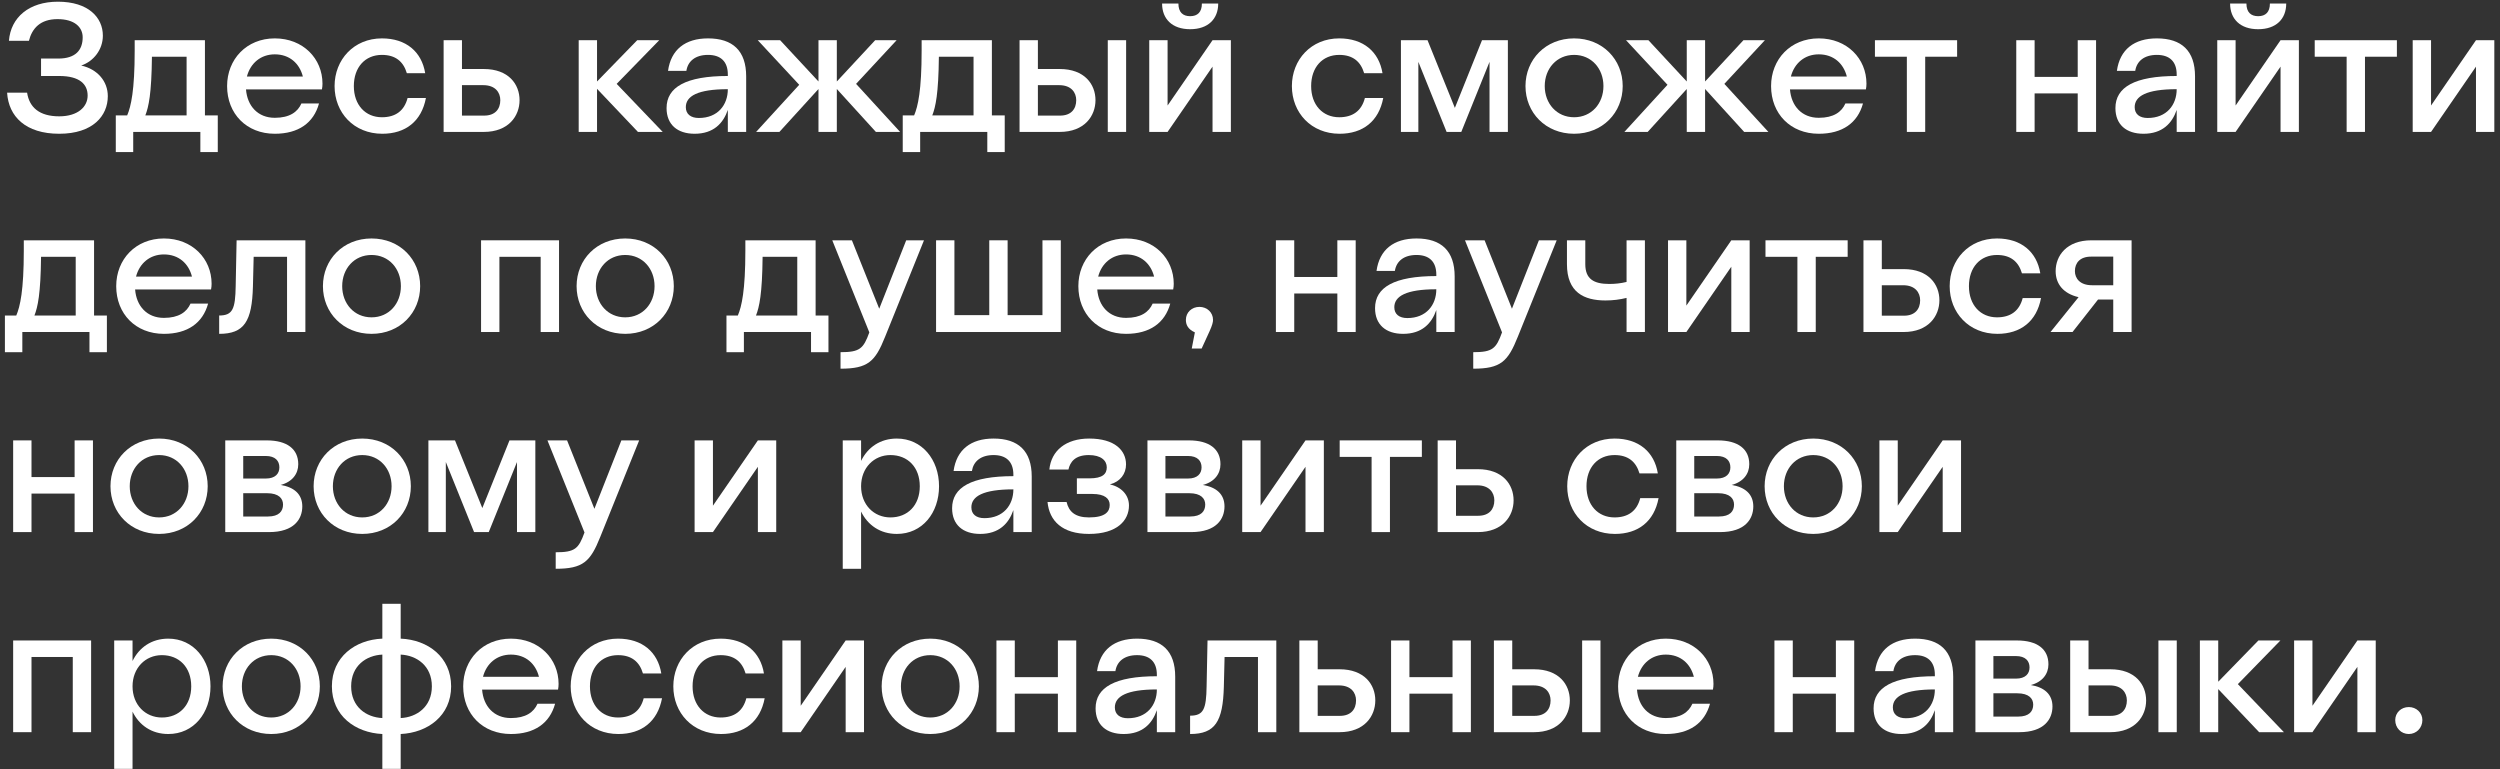 <svg width="403" height="124" viewBox="0 0 403 124" fill="none" xmlns="http://www.w3.org/2000/svg">
<rect x="0" y="0" width="403" height="124" fill="#333333" stroke="none"/>
<g id="&#208;&#151;&#208;&#180;&#208;&#181;&#209;&#129;&#209;&#140; &#208;&#186;&#208;&#176;&#208;&#182;&#208;&#180;&#209;&#139;&#208;&#185; &#209;&#129;&#208;&#188;&#208;&#190;&#208;&#182;&#208;&#181;&#209;&#130; &#208;&#189;&#208;&#176;&#208;&#185;&#209;&#130;&#208;&#184; &#208;&#180;&#208;&#181;&#208;&#187;&#208;&#190; &#208;&#191;&#208;&#190;&#194;&#160;&#208;&#180;&#209;&#131;&#209;&#136;&#208;&#181;, &#208;&#189;&#208;&#176;&#209;&#131;&#209;&#135;&#208;&#184;&#209;&#130;&#209;&#140;&#209;&#129;&#209;&#143; &#208;&#189;&#208;&#190;&#208;&#178;&#208;&#190;&#208;&#188;&#209;&#131; &#208;&#184;&#194;&#160;&#209;&#128;&#208;&#176;&#208;&#183;&#208;&#178;&#208;&#184;&#209;&#130;&#209;&#140; &#209;&#129;&#208;&#178;&#208;&#190;&#208;&#184; &#208;&#191;&#209;&#128;&#208;&#190;&#209;&#132;&#208;&#181;&#209;&#129;&#209;&#129;&#208;&#184;&#208;&#190;&#208;&#189;&#208;&#176;&#208;&#187;&#209;&#140;&#208;&#189;&#209;&#139;&#208;&#181; &#208;&#189;&#208;&#176;&#208;&#178;&#209;&#139;&#208;&#186;&#208;&#184;.">
<path d="M9.543 21.562C14.984 21.562 17.379 18.664 17.379 15.501C17.379 13.106 15.723 11.155 13.092 10.563C15.102 9.883 16.581 7.991 16.581 5.744C16.581 2.817 14.245 0.274 9.336 0.274C4.694 0.274 1.737 2.788 1.441 6.572H4.664C5.167 4.591 6.468 3.083 9.277 3.083C12.057 3.083 13.328 4.414 13.328 6.01C13.328 8.05 12.204 9.44 9.395 9.44H6.616V12.249H9.543C12.885 12.249 14.127 13.609 14.127 15.412C14.127 17.186 12.589 18.753 9.543 18.753C6.35 18.753 4.723 17.304 4.368 14.939H1.145C1.382 18.783 4.132 21.562 9.543 21.562Z" fill="white"/>
<path d="M18.665 24.518H21.474V21.266H32.297V24.518H35.106V18.605H33.036V6.483H21.711V8.168C21.711 14.555 21.12 17.157 20.499 18.605H18.665V24.518ZM23.426 18.605C23.958 17.245 24.431 15.146 24.491 9.144H30.079V18.605H23.426Z" fill="white"/>
<path d="M44.296 18.99C41.576 18.99 39.861 17.097 39.654 14.407H51.896C51.955 14.111 51.985 13.786 51.985 13.49C51.985 9.44 48.85 6.188 44.296 6.188C39.743 6.188 36.608 9.558 36.608 13.875C36.608 18.339 39.743 21.562 44.296 21.562C48.111 21.562 50.565 19.817 51.423 16.683H48.584C47.993 18.044 46.691 18.99 44.296 18.99ZM44.296 8.76C46.691 8.76 48.288 10.238 48.821 12.337H39.802C40.364 10.179 42.049 8.76 44.296 8.76Z" fill="white"/>
<path d="M61.563 18.901C58.902 18.901 57.039 16.92 57.039 13.875C57.039 10.859 58.843 8.849 61.563 8.849C63.752 8.849 65.023 9.913 65.585 11.805H68.542C67.98 8.346 65.467 6.188 61.563 6.188C57.039 6.188 53.934 9.617 53.934 13.875C53.934 18.162 57.039 21.562 61.623 21.562C65.378 21.562 67.95 19.551 68.66 15.796H65.703C65.171 17.866 63.752 18.901 61.563 18.901Z" fill="white"/>
<path d="M71.512 21.266H77.988C81.98 21.266 83.754 18.694 83.754 16.151C83.754 13.579 81.98 11.125 77.988 11.125H74.469V6.483H71.512V21.266ZM77.899 13.727C79.851 13.727 80.649 14.909 80.649 16.151C80.649 17.541 79.851 18.635 78.047 18.635H74.469V13.727H77.899Z" fill="white"/>
<path d="M93.285 21.266H96.242V14.318L102.836 21.266H106.828L99.406 13.52L106.267 6.483H102.718L96.242 13.136V6.483H93.285V21.266Z" fill="white"/>
<path d="M117.326 12.012V12.249C110.555 12.249 107.45 14.052 107.45 17.423C107.45 20.084 109.195 21.562 111.974 21.562C115.02 21.562 116.587 19.877 117.326 17.718V21.266H120.283V12.308C120.283 8.198 118.125 6.188 114.133 6.188C110.466 6.188 108.16 7.991 107.687 11.421H110.644C110.88 9.883 112.063 8.849 114.133 8.849C116.144 8.849 117.326 9.883 117.326 12.012ZM110.555 17.275C110.555 15.501 112.447 14.377 117.326 14.377C117.326 16.92 115.7 19.019 112.654 19.019C111.353 19.019 110.555 18.398 110.555 17.275Z" fill="white"/>
<path d="M131.939 21.266H134.896V14.348L141.194 21.266H145.097L138 13.52L144.535 6.483H141.076L134.896 13.136V6.483H131.939V13.136L125.758 6.483H122.151L128.834 13.668L121.885 21.266H125.64L131.939 14.348V21.266Z" fill="white"/>
<path d="M145.521 24.518H148.33V21.266H159.153V24.518H161.962V18.605H159.892V6.483H148.567V8.168C148.567 14.555 147.976 17.157 147.355 18.605H145.521V24.518ZM150.282 18.605C150.814 17.245 151.287 15.146 151.347 9.144H156.935V18.605H150.282Z" fill="white"/>
<path d="M164.351 21.266H170.827C174.819 21.266 176.593 18.694 176.593 16.151C176.593 13.579 174.819 11.125 170.827 11.125H167.308V6.483H164.351V21.266ZM178.574 21.266H181.531V6.483H178.574V21.266ZM170.738 13.727C172.69 13.727 173.488 14.909 173.488 16.151C173.488 17.541 172.69 18.635 170.886 18.635H167.308V13.727H170.738Z" fill="white"/>
<path d="M187.328 0.57C187.328 3.054 188.954 4.709 191.852 4.709C194.75 4.709 196.376 3.054 196.376 0.57H193.745C193.745 1.96 193.035 2.61 191.852 2.61C190.669 2.61 189.96 1.96 189.96 0.57H187.328ZM185.258 21.266H188.215L195.46 10.741V21.266H198.417V6.483H195.46L188.215 17.009V6.483H185.258V21.266Z" fill="white"/>
<path d="M215.881 18.901C213.22 18.901 211.357 16.92 211.357 13.875C211.357 10.859 213.161 8.849 215.881 8.849C218.069 8.849 219.341 9.913 219.903 11.805H222.86C222.298 8.346 219.784 6.188 215.881 6.188C211.357 6.188 208.252 9.617 208.252 13.875C208.252 18.162 211.357 21.562 215.94 21.562C219.696 21.562 222.268 19.551 222.978 15.796H220.021C219.489 17.866 218.069 18.901 215.881 18.901Z" fill="white"/>
<path d="M225.83 21.266H228.639V9.972L233.193 21.266H235.559L240.112 9.972V21.266H243.069V6.483H238.9L234.524 17.393L230.118 6.483H225.83V21.266Z" fill="white"/>
<path d="M253.744 21.562C258.327 21.562 261.58 18.162 261.58 13.875C261.58 9.588 258.327 6.188 253.744 6.188C249.16 6.188 245.908 9.588 245.908 13.875C245.908 18.162 249.16 21.562 253.744 21.562ZM253.744 18.901C250.934 18.901 249.012 16.683 249.012 13.875C249.012 11.066 250.934 8.849 253.744 8.849C256.553 8.849 258.475 11.066 258.475 13.875C258.475 16.683 256.553 18.901 253.744 18.901Z" fill="white"/>
<path d="M271.905 21.266H274.862V14.348L281.16 21.266H285.063L277.966 13.52L284.501 6.483H281.042L274.862 13.136V6.483H271.905V13.136L265.725 6.483H262.117L268.8 13.668L261.851 21.266H265.606L271.905 14.348V21.266Z" fill="white"/>
<path d="M293.186 18.99C290.465 18.99 288.75 17.097 288.543 14.407H300.785C300.845 14.111 300.874 13.786 300.874 13.49C300.874 9.44 297.74 6.188 293.186 6.188C288.632 6.188 285.498 9.558 285.498 13.875C285.498 18.339 288.632 21.562 293.186 21.562C297 21.562 299.455 19.817 300.312 16.683H297.474C296.882 18.044 295.581 18.99 293.186 18.99ZM293.186 8.76C295.581 8.76 297.178 10.238 297.71 12.337H288.691C289.253 10.179 290.939 8.76 293.186 8.76Z" fill="white"/>
<path d="M307.385 21.266H310.342V9.144H315.487V6.483H302.239V9.144H307.385V21.266Z" fill="white"/>
<path d="M325.022 21.266H327.979V15.057H334.928V21.266H337.885V6.483H334.928V12.396H327.979V6.483H325.022V21.266Z" fill="white"/>
<path d="M350.882 12.012V12.249C344.111 12.249 341.006 14.052 341.006 17.423C341.006 20.084 342.751 21.562 345.53 21.562C348.576 21.562 350.143 19.877 350.882 17.718V21.266H353.839V12.308C353.839 8.198 351.681 6.188 347.689 6.188C344.022 6.188 341.716 7.991 341.243 11.421H344.2C344.436 9.883 345.619 8.849 347.689 8.849C349.7 8.849 350.882 9.883 350.882 12.012ZM344.111 17.275C344.111 15.501 346.003 14.377 350.882 14.377C350.882 16.92 349.256 19.019 346.21 19.019C344.909 19.019 344.111 18.398 344.111 17.275Z" fill="white"/>
<path d="M359.492 0.57C359.492 3.054 361.118 4.709 364.016 4.709C366.914 4.709 368.54 3.054 368.54 0.57H365.908C365.908 1.96 365.199 2.61 364.016 2.61C362.833 2.61 362.124 1.96 362.124 0.57H359.492ZM357.422 21.266H360.379L367.624 10.741V21.266H370.58V6.483H367.624L360.379 17.009V6.483H357.422V21.266Z" fill="white"/>
<path d="M378.277 21.266H381.234V9.144H386.379V6.483H373.132V9.144H378.277V21.266Z" fill="white"/>
<path d="M388.927 21.266H391.884L399.128 10.741V21.266H402.085V6.483H399.128L391.884 17.009V6.483H388.927V21.266Z" fill="white"/>
<path d="M0.791 56.772H3.6V53.52H14.422V56.772H17.231V50.859H15.162V38.737H3.836V40.422C3.836 46.808 3.245 49.41 2.624 50.859H0.791V56.772ZM5.551 50.859C6.084 49.499 6.557 47.4 6.616 41.398H12.204V50.859H5.551Z" fill="white"/>
<path d="M26.422 51.243C23.701 51.243 21.986 49.351 21.779 46.66H34.021C34.08 46.365 34.11 46.04 34.11 45.744C34.11 41.694 30.975 38.441 26.422 38.441C21.868 38.441 18.733 41.812 18.733 46.128C18.733 50.593 21.868 53.816 26.422 53.816C30.236 53.816 32.69 52.071 33.548 48.937H30.709C30.118 50.297 28.817 51.243 26.422 51.243ZM26.422 41.014C28.817 41.014 30.414 42.492 30.946 44.591H21.927C22.489 42.433 24.174 41.014 26.422 41.014Z" fill="white"/>
<path d="M37.992 46.128C37.933 49.794 37.519 50.859 35.331 50.859V53.816C39.382 53.816 40.624 51.805 40.772 46.188L40.89 41.398H46.272V53.52H49.228V38.737H38.14L37.992 46.128Z" fill="white"/>
<path d="M59.893 53.816C64.477 53.816 67.729 50.415 67.729 46.128C67.729 41.841 64.477 38.441 59.893 38.441C55.31 38.441 52.057 41.841 52.057 46.128C52.057 50.415 55.31 53.816 59.893 53.816ZM59.893 51.155C57.084 51.155 55.162 48.937 55.162 46.128C55.162 43.32 57.084 41.102 59.893 41.102C62.703 41.102 64.624 43.32 64.624 46.128C64.624 48.937 62.703 51.155 59.893 51.155Z" fill="white"/>
<path d="M77.547 53.52H80.504V41.398H87.158V53.52H90.115V38.737H77.547V53.52Z" fill="white"/>
<path d="M100.783 53.816C105.366 53.816 108.619 50.415 108.619 46.128C108.619 41.841 105.366 38.441 100.783 38.441C96.2 38.441 92.947 41.841 92.947 46.128C92.947 50.415 96.2 53.816 100.783 53.816ZM100.783 51.155C97.974 51.155 96.052 48.937 96.052 46.128C96.052 43.32 97.974 41.102 100.783 41.102C103.592 41.102 105.514 43.32 105.514 46.128C105.514 48.937 103.592 51.155 100.783 51.155Z" fill="white"/>
<path d="M117.106 56.772H119.916V53.52H130.738V56.772H133.547V50.859H131.477V38.737H120.152V40.422C120.152 46.808 119.561 49.41 118.94 50.859H117.106V56.772ZM121.867 50.859C122.399 49.499 122.873 47.4 122.932 41.398H128.52V50.859H121.867Z" fill="white"/>
<path d="M142.678 54.288L148.947 38.737H146.079L141.732 49.765L137.326 38.737H134.162L140.135 53.579C139.189 56.21 138.598 56.772 135.493 56.772V59.433C139.928 59.433 141.082 58.28 142.678 54.288Z" fill="white"/>
<path d="M150.895 53.52H171.002V38.737H168.045V50.8H162.427V38.737H159.47V50.8H153.852V38.737H150.895V53.52Z" fill="white"/>
<path d="M181.519 51.243C178.799 51.243 177.084 49.351 176.877 46.66H189.119C189.178 46.365 189.207 46.04 189.207 45.744C189.207 41.694 186.073 38.441 181.519 38.441C176.965 38.441 173.831 41.812 173.831 46.128C173.831 50.593 176.965 53.816 181.519 53.816C185.334 53.816 187.788 52.071 188.646 48.937H185.807C185.215 50.297 183.914 51.243 181.519 51.243ZM181.519 41.014C183.914 41.014 185.511 42.492 186.043 44.591H177.025C177.586 42.433 179.272 41.014 181.519 41.014Z" fill="white"/>
<path d="M192.11 56.181H193.707L194.979 53.402C195.422 52.426 195.54 51.923 195.54 51.569C195.54 50.356 194.565 49.469 193.352 49.469C192.11 49.469 191.164 50.356 191.164 51.569C191.164 52.337 191.489 53.076 192.613 53.579L192.11 56.181Z" fill="white"/>
<path d="M205.674 53.52H208.631V47.311H215.58V53.52H218.537V38.737H215.58V44.65H208.631V38.737H205.674V53.52Z" fill="white"/>
<path d="M231.534 44.266V44.502C224.763 44.502 221.658 46.306 221.658 49.676C221.658 52.337 223.403 53.816 226.182 53.816C229.228 53.816 230.795 52.13 231.534 49.972V53.52H234.491V44.561C234.491 40.452 232.333 38.441 228.341 38.441C224.674 38.441 222.368 40.245 221.895 43.674H224.852C225.088 42.137 226.271 41.102 228.341 41.102C230.352 41.102 231.534 42.137 231.534 44.266ZM224.763 49.528C224.763 47.755 226.655 46.631 231.534 46.631C231.534 49.174 229.908 51.273 226.862 51.273C225.561 51.273 224.763 50.652 224.763 49.528Z" fill="white"/>
<path d="M244.671 54.288L250.94 38.737H248.072L243.725 49.765L239.319 38.737H236.155L242.128 53.579C241.182 56.21 240.591 56.772 237.486 56.772V59.433C241.921 59.433 243.075 58.28 244.671 54.288Z" fill="white"/>
<path d="M252.592 42.581C252.592 47.134 255.342 48.434 258.802 48.434C260.014 48.434 261.138 48.287 262.202 48.021V53.52H265.159V38.737H262.202V45.448C261.256 45.685 260.31 45.774 259.423 45.774C256.909 45.774 255.549 44.975 255.549 42.581V38.737H252.592V42.581Z" fill="white"/>
<path d="M268.885 53.52H271.842L279.087 42.994V53.52H282.044V38.737H279.087L271.842 49.262V38.737H268.885V53.52Z" fill="white"/>
<path d="M289.741 53.52H292.698V41.398H297.843V38.737H284.596V41.398H289.741V53.52Z" fill="white"/>
<path d="M300.39 53.52H306.866C310.858 53.52 312.632 50.948 312.632 48.405C312.632 45.833 310.858 43.379 306.866 43.379H303.347V38.737H300.39V53.52ZM306.777 45.98C308.729 45.98 309.527 47.163 309.527 48.405C309.527 49.794 308.729 50.889 306.925 50.889H303.347V45.98H306.777Z" fill="white"/>
<path d="M321.917 51.155C319.256 51.155 317.393 49.174 317.393 46.128C317.393 43.113 319.197 41.102 321.917 41.102C324.105 41.102 325.377 42.166 325.939 44.059H328.895C328.334 40.599 325.82 38.441 321.917 38.441C317.393 38.441 314.288 41.871 314.288 46.128C314.288 50.415 317.393 53.816 321.976 53.816C325.732 53.816 328.304 51.805 329.014 48.05H326.057C325.525 50.12 324.105 51.155 321.917 51.155Z" fill="white"/>
<path d="M334.091 53.52L338.201 48.287H340.655V53.52H343.612V38.737H337.136C333.144 38.737 331.37 41.22 331.37 43.704C331.37 45.803 332.642 47.341 335.066 47.902L330.542 53.52H334.091ZM337.225 45.98C335.273 45.98 334.475 44.857 334.475 43.704C334.475 42.403 335.273 41.368 337.077 41.368H340.655V45.98H337.225Z" fill="white"/>
<path d="M2.121 85.773H5.078V79.565H12.027V85.773H14.984V70.991H12.027V76.904H5.078V70.991H2.121V85.773Z" fill="white"/>
<path d="M25.645 86.069C30.229 86.069 33.481 82.669 33.481 78.382C33.481 74.095 30.229 70.695 25.645 70.695C21.062 70.695 17.809 74.095 17.809 78.382C17.809 82.669 21.062 86.069 25.645 86.069ZM25.645 83.408C22.836 83.408 20.914 81.191 20.914 78.382C20.914 75.573 22.836 73.356 25.645 73.356C28.454 73.356 30.377 75.573 30.377 78.382C30.377 81.191 28.454 83.408 25.645 83.408Z" fill="white"/>
<path d="M36.311 85.773H43.379C47.43 85.773 48.731 83.645 48.731 81.634C48.731 79.653 47.4 78.53 45.242 78.175C47.134 77.672 48.08 76.371 48.08 74.834C48.08 72.38 46.276 70.991 42.994 70.991H36.311V85.773ZM42.846 77.14H39.209V73.504H42.846C44.384 73.504 45.035 74.302 45.035 75.337C45.035 76.342 44.384 77.14 42.846 77.14ZM43.053 79.505C44.975 79.505 45.626 80.392 45.626 81.339C45.626 82.403 44.975 83.26 43.201 83.26H39.209V79.505H43.053Z" fill="white"/>
<path d="M58.392 86.069C62.975 86.069 66.228 82.669 66.228 78.382C66.228 74.095 62.975 70.695 58.392 70.695C53.808 70.695 50.556 74.095 50.556 78.382C50.556 82.669 53.808 86.069 58.392 86.069ZM58.392 83.408C55.583 83.408 53.661 81.191 53.661 78.382C53.661 75.573 55.583 73.356 58.392 73.356C61.201 73.356 63.123 75.573 63.123 78.382C63.123 81.191 61.201 83.408 58.392 83.408Z" fill="white"/>
<path d="M69.058 85.773H71.867V74.479L76.421 85.773H78.786L83.34 74.479V85.773H86.297V70.991H82.128L77.751 81.9L73.345 70.991H69.058V85.773Z" fill="white"/>
<path d="M96.764 86.542L103.033 70.991H100.165L95.818 82.019L91.412 70.991H88.248L94.221 85.833C93.275 88.464 92.684 89.026 89.579 89.026V91.687C94.014 91.687 95.167 90.534 96.764 86.542Z" fill="white"/>
<path d="M111.969 85.773H114.926L122.17 75.248V85.773H125.127V70.991H122.17L114.926 81.516V70.991H111.969V85.773Z" fill="white"/>
<path d="M138.807 70.991H135.85V91.687H138.807V82.462C139.871 84.65 141.882 86.069 144.573 86.069C148.683 86.069 151.374 82.669 151.374 78.382C151.374 74.095 148.624 70.695 144.573 70.695C141.882 70.695 139.871 72.114 138.807 74.302V70.991ZM143.538 73.356C146.318 73.356 148.269 75.307 148.269 78.382C148.269 81.457 146.318 83.408 143.538 83.408C140.877 83.408 138.807 81.368 138.807 78.382C138.807 75.425 140.877 73.356 143.538 73.356Z" fill="white"/>
<path d="M163.356 76.519V76.756C156.585 76.756 153.48 78.559 153.48 81.93C153.48 84.591 155.224 86.069 158.004 86.069C161.05 86.069 162.617 84.384 163.356 82.226V85.773H166.313V76.815C166.313 72.705 164.154 70.695 160.163 70.695C156.496 70.695 154.189 72.498 153.716 75.928H156.673C156.91 74.391 158.093 73.356 160.163 73.356C162.173 73.356 163.356 74.391 163.356 76.519ZM156.585 81.782C156.585 80.008 158.477 78.885 163.356 78.885C163.356 81.427 161.73 83.526 158.684 83.526C157.383 83.526 156.585 82.906 156.585 81.782Z" fill="white"/>
<path d="M175.544 86.069C180.097 86.069 181.99 83.881 181.99 81.486C181.99 79.831 180.807 78.5 178.914 78.086C180.6 77.643 181.517 76.371 181.517 74.864C181.517 72.617 179.713 70.695 175.573 70.695C171.818 70.695 169.452 72.646 169.156 75.692H172.232C172.498 74.479 173.296 73.356 175.514 73.356C177.495 73.356 178.412 74.243 178.412 75.337C178.412 76.401 177.732 77.111 175.632 77.111H173.592V79.624H176.076C178.116 79.624 178.885 80.392 178.885 81.398C178.885 82.462 178.205 83.408 175.544 83.408C173.296 83.408 172.291 82.462 171.936 80.925H168.861C169.156 83.97 171.226 86.069 175.544 86.069Z" fill="white"/>
<path d="M184.969 85.773H192.037C196.088 85.773 197.389 83.645 197.389 81.634C197.389 79.653 196.058 78.53 193.899 78.175C195.792 77.672 196.738 76.371 196.738 74.834C196.738 72.38 194.934 70.991 191.652 70.991H184.969V85.773ZM191.504 77.14H187.867V73.504H191.504C193.042 73.504 193.692 74.302 193.692 75.337C193.692 76.342 193.042 77.14 191.504 77.14ZM191.711 79.505C193.633 79.505 194.284 80.392 194.284 81.339C194.284 82.403 193.633 83.26 191.859 83.26H187.867V79.505H191.711Z" fill="white"/>
<path d="M200.245 85.773H203.202L210.447 75.248V85.773H213.404V70.991H210.447L203.202 81.516V70.991H200.245V85.773Z" fill="white"/>
<path d="M221.101 85.773H224.058V73.651H229.203V70.991H215.955V73.651H221.101V85.773Z" fill="white"/>
<path d="M231.75 85.773H238.226C242.218 85.773 243.992 83.201 243.992 80.659C243.992 78.086 242.218 75.632 238.226 75.632H234.707V70.991H231.75V85.773ZM238.137 78.234C240.089 78.234 240.887 79.417 240.887 80.659C240.887 82.048 240.089 83.142 238.285 83.142H234.707V78.234H238.137Z" fill="white"/>
<path d="M260.265 83.408C257.604 83.408 255.741 81.427 255.741 78.382C255.741 75.366 257.544 73.356 260.265 73.356C262.453 73.356 263.725 74.42 264.286 76.312H267.243C266.682 72.853 264.168 70.695 260.265 70.695C255.741 70.695 252.636 74.124 252.636 78.382C252.636 82.669 255.741 86.069 260.324 86.069C264.079 86.069 266.652 84.059 267.362 80.304H264.405C263.872 82.373 262.453 83.408 260.265 83.408Z" fill="white"/>
<path d="M270.214 85.773H277.281C281.332 85.773 282.633 83.645 282.633 81.634C282.633 79.653 281.303 78.53 279.144 78.175C281.036 77.672 281.983 76.371 281.983 74.834C281.983 72.38 280.179 70.991 276.897 70.991H270.214V85.773ZM276.749 77.14H273.112V73.504H276.749C278.286 73.504 278.937 74.302 278.937 75.337C278.937 76.342 278.286 77.14 276.749 77.14ZM276.956 79.505C278.878 79.505 279.528 80.392 279.528 81.339C279.528 82.403 278.878 83.26 277.104 83.26H273.112V79.505H276.956Z" fill="white"/>
<path d="M292.294 86.069C296.878 86.069 300.13 82.669 300.13 78.382C300.13 74.095 296.878 70.695 292.294 70.695C287.711 70.695 284.458 74.095 284.458 78.382C284.458 82.669 287.711 86.069 292.294 86.069ZM292.294 83.408C289.485 83.408 287.563 81.191 287.563 78.382C287.563 75.573 289.485 73.356 292.294 73.356C295.103 73.356 297.025 75.573 297.025 78.382C297.025 81.191 295.103 83.408 292.294 83.408Z" fill="white"/>
<path d="M302.96 85.773H305.917L313.162 75.248V85.773H316.119V70.991H313.162L305.917 81.516V70.991H302.96V85.773Z" fill="white"/>
<path d="M2.121 118.027H5.078V105.905H11.731V118.027H14.688V103.244H2.121V118.027Z" fill="white"/>
<path d="M21.365 103.244H18.408V123.94H21.365V114.716C22.429 116.904 24.44 118.323 27.131 118.323C31.241 118.323 33.932 114.923 33.932 110.636C33.932 106.349 31.182 102.949 27.131 102.949C24.44 102.949 22.429 104.368 21.365 106.556V103.244ZM26.096 105.609C28.875 105.609 30.827 107.561 30.827 110.636C30.827 113.711 28.875 115.662 26.096 115.662C23.435 115.662 21.365 113.622 21.365 110.636C21.365 107.679 23.435 105.609 26.096 105.609Z" fill="white"/>
<path d="M43.722 118.323C48.306 118.323 51.558 114.923 51.558 110.636C51.558 106.349 48.306 102.949 43.722 102.949C39.139 102.949 35.886 106.349 35.886 110.636C35.886 114.923 39.139 118.323 43.722 118.323ZM43.722 115.662C40.913 115.662 38.991 113.444 38.991 110.636C38.991 107.827 40.913 105.609 43.722 105.609C46.532 105.609 48.453 107.827 48.453 110.636C48.453 113.444 46.532 115.662 43.722 115.662Z" fill="white"/>
<path d="M61.633 123.94H64.59V118.323C68.966 118.116 72.722 115.366 72.722 110.636C72.722 105.905 68.966 103.126 64.59 102.949V97.331H61.633V102.949C57.257 103.126 53.501 105.905 53.501 110.636C53.501 115.366 57.257 118.116 61.633 118.323V123.94ZM56.606 110.636C56.606 107.324 59.031 105.639 61.633 105.521V115.751C59.031 115.632 56.606 113.947 56.606 110.636ZM64.59 105.521C67.162 105.639 69.617 107.324 69.617 110.636C69.617 113.947 67.162 115.632 64.59 115.751V105.521Z" fill="white"/>
<path d="M82.356 115.751C79.636 115.751 77.921 113.858 77.714 111.168H89.956C90.015 110.872 90.044 110.547 90.044 110.251C90.044 106.201 86.91 102.949 82.356 102.949C77.802 102.949 74.668 106.319 74.668 110.636C74.668 115.1 77.802 118.323 82.356 118.323C86.171 118.323 88.625 116.578 89.482 113.444H86.644C86.052 114.804 84.751 115.751 82.356 115.751ZM82.356 105.521C84.751 105.521 86.348 106.999 86.88 109.098H77.861C78.423 106.94 80.109 105.521 82.356 105.521Z" fill="white"/>
<path d="M99.623 115.662C96.962 115.662 95.099 113.681 95.099 110.636C95.099 107.62 96.903 105.609 99.623 105.609C101.811 105.609 103.083 106.674 103.645 108.566H106.602C106.04 105.107 103.526 102.949 99.623 102.949C95.099 102.949 91.994 106.378 91.994 110.636C91.994 114.923 95.099 118.323 99.682 118.323C103.438 118.323 106.01 116.312 106.72 112.557H103.763C103.231 114.627 101.811 115.662 99.623 115.662Z" fill="white"/>
<path d="M116.169 115.662C113.508 115.662 111.645 113.681 111.645 110.636C111.645 107.62 113.449 105.609 116.169 105.609C118.358 105.609 119.629 106.674 120.191 108.566H123.148C122.586 105.107 120.073 102.949 116.169 102.949C111.645 102.949 108.54 106.378 108.54 110.636C108.54 114.923 111.645 118.323 116.229 118.323C119.984 118.323 122.557 116.312 123.266 112.557H120.309C119.777 114.627 118.358 115.662 116.169 115.662Z" fill="white"/>
<path d="M126.118 118.027H129.075L136.32 107.502V118.027H139.277V103.244H136.32L129.075 113.77V103.244H126.118V118.027Z" fill="white"/>
<path d="M149.96 118.323C154.544 118.323 157.796 114.923 157.796 110.636C157.796 106.349 154.544 102.949 149.96 102.949C145.377 102.949 142.124 106.349 142.124 110.636C142.124 114.923 145.377 118.323 149.96 118.323ZM149.96 115.662C147.151 115.662 145.229 113.444 145.229 110.636C145.229 107.827 147.151 105.609 149.96 105.609C152.769 105.609 154.691 107.827 154.691 110.636C154.691 113.444 152.769 115.662 149.96 115.662Z" fill="white"/>
<path d="M160.626 118.027H163.583V111.818H170.532V118.027H173.489V103.244H170.532V109.157H163.583V103.244H160.626V118.027Z" fill="white"/>
<path d="M186.486 108.773V109.01C179.715 109.01 176.61 110.813 176.61 114.184C176.61 116.844 178.355 118.323 181.134 118.323C184.18 118.323 185.747 116.638 186.486 114.479V118.027H189.443V109.069C189.443 104.959 187.285 102.949 183.293 102.949C179.626 102.949 177.32 104.752 176.847 108.182H179.804C180.04 106.644 181.223 105.609 183.293 105.609C185.304 105.609 186.486 106.644 186.486 108.773ZM179.715 114.036C179.715 112.262 181.607 111.138 186.486 111.138C186.486 113.681 184.86 115.78 181.814 115.78C180.513 115.78 179.715 115.159 179.715 114.036Z" fill="white"/>
<path d="M194.505 110.636C194.445 114.302 194.031 115.366 191.843 115.366V118.323C195.894 118.323 197.136 116.312 197.284 110.695L197.402 105.905H202.784V118.027H205.741V103.244H194.652L194.505 110.636Z" fill="white"/>
<path d="M209.457 118.027H215.933C219.925 118.027 221.699 115.455 221.699 112.912C221.699 110.34 219.925 107.886 215.933 107.886H212.414V103.244H209.457V118.027ZM215.844 110.488C217.796 110.488 218.594 111.67 218.594 112.912C218.594 114.302 217.796 115.396 215.992 115.396H212.414V110.488H215.844Z" fill="white"/>
<path d="M224.242 118.027H227.199V111.818H234.148V118.027H237.105V103.244H234.148V109.157H227.199V103.244H224.242V118.027Z" fill="white"/>
<path d="M240.817 118.027H247.293C251.285 118.027 253.059 115.455 253.059 112.912C253.059 110.34 251.285 107.886 247.293 107.886H243.774V103.244H240.817V118.027ZM255.04 118.027H257.997V103.244H255.04V118.027ZM247.204 110.488C249.156 110.488 249.954 111.67 249.954 112.912C249.954 114.302 249.156 115.396 247.352 115.396H243.774V110.488H247.204Z" fill="white"/>
<path d="M268.525 115.751C265.805 115.751 264.09 113.858 263.883 111.168H276.125C276.184 110.872 276.213 110.547 276.213 110.251C276.213 106.201 273.079 102.949 268.525 102.949C263.971 102.949 260.837 106.319 260.837 110.636C260.837 115.1 263.971 118.323 268.525 118.323C272.34 118.323 274.794 116.578 275.651 113.444H272.813C272.221 114.804 270.92 115.751 268.525 115.751ZM268.525 105.521C270.92 105.521 272.517 106.999 273.049 109.098H264.03C264.592 106.94 266.278 105.521 268.525 105.521Z" fill="white"/>
<path d="M286.038 118.027H288.995V111.818H295.944V118.027H298.901V103.244H295.944V109.157H288.995V103.244H286.038V118.027Z" fill="white"/>
<path d="M311.899 108.773V109.01C305.127 109.01 302.022 110.813 302.022 114.184C302.022 116.844 303.767 118.323 306.546 118.323C309.592 118.323 311.159 116.638 311.899 114.479V118.027H314.856V109.069C314.856 104.959 312.697 102.949 308.705 102.949C305.038 102.949 302.732 104.752 302.259 108.182H305.216C305.452 106.644 306.635 105.609 308.705 105.609C310.716 105.609 311.899 106.644 311.899 108.773ZM305.127 114.036C305.127 112.262 307.02 111.138 311.899 111.138C311.899 113.681 310.272 115.78 307.227 115.78C305.925 115.78 305.127 115.159 305.127 114.036Z" fill="white"/>
<path d="M318.438 118.027H325.505C329.556 118.027 330.858 115.898 330.858 113.888C330.858 111.907 329.527 110.784 327.368 110.429C329.261 109.926 330.207 108.625 330.207 107.088C330.207 104.634 328.403 103.244 325.121 103.244H318.438V118.027ZM324.973 109.394H321.336V105.757H324.973C326.511 105.757 327.161 106.556 327.161 107.59C327.161 108.596 326.511 109.394 324.973 109.394ZM325.18 111.759C327.102 111.759 327.753 112.646 327.753 113.592C327.753 114.657 327.102 115.514 325.328 115.514H321.336V111.759H325.18Z" fill="white"/>
<path d="M333.714 118.027H340.19C344.182 118.027 345.956 115.455 345.956 112.912C345.956 110.34 344.182 107.886 340.19 107.886H336.671V103.244H333.714V118.027ZM347.937 118.027H350.894V103.244H347.937V118.027ZM340.101 110.488C342.053 110.488 342.851 111.67 342.851 112.912C342.851 114.302 342.053 115.396 340.249 115.396H336.671V110.488H340.101Z" fill="white"/>
<path d="M354.621 118.027H357.578V111.079L364.172 118.027H368.164L360.742 110.281L367.602 103.244H364.054L357.578 109.897V103.244H354.621V118.027Z" fill="white"/>
<path d="M369.81 118.027H372.767L380.012 107.502V118.027H382.969V103.244H380.012L372.767 113.77V103.244H369.81V118.027Z" fill="white"/>
<path d="M388.3 118.323C389.512 118.323 390.488 117.347 390.488 116.076C390.488 114.893 389.512 113.977 388.3 113.977C387.058 113.977 386.112 114.893 386.112 116.076C386.112 117.347 387.058 118.323 388.3 118.323Z" fill="white"/>
</g>
</svg>
